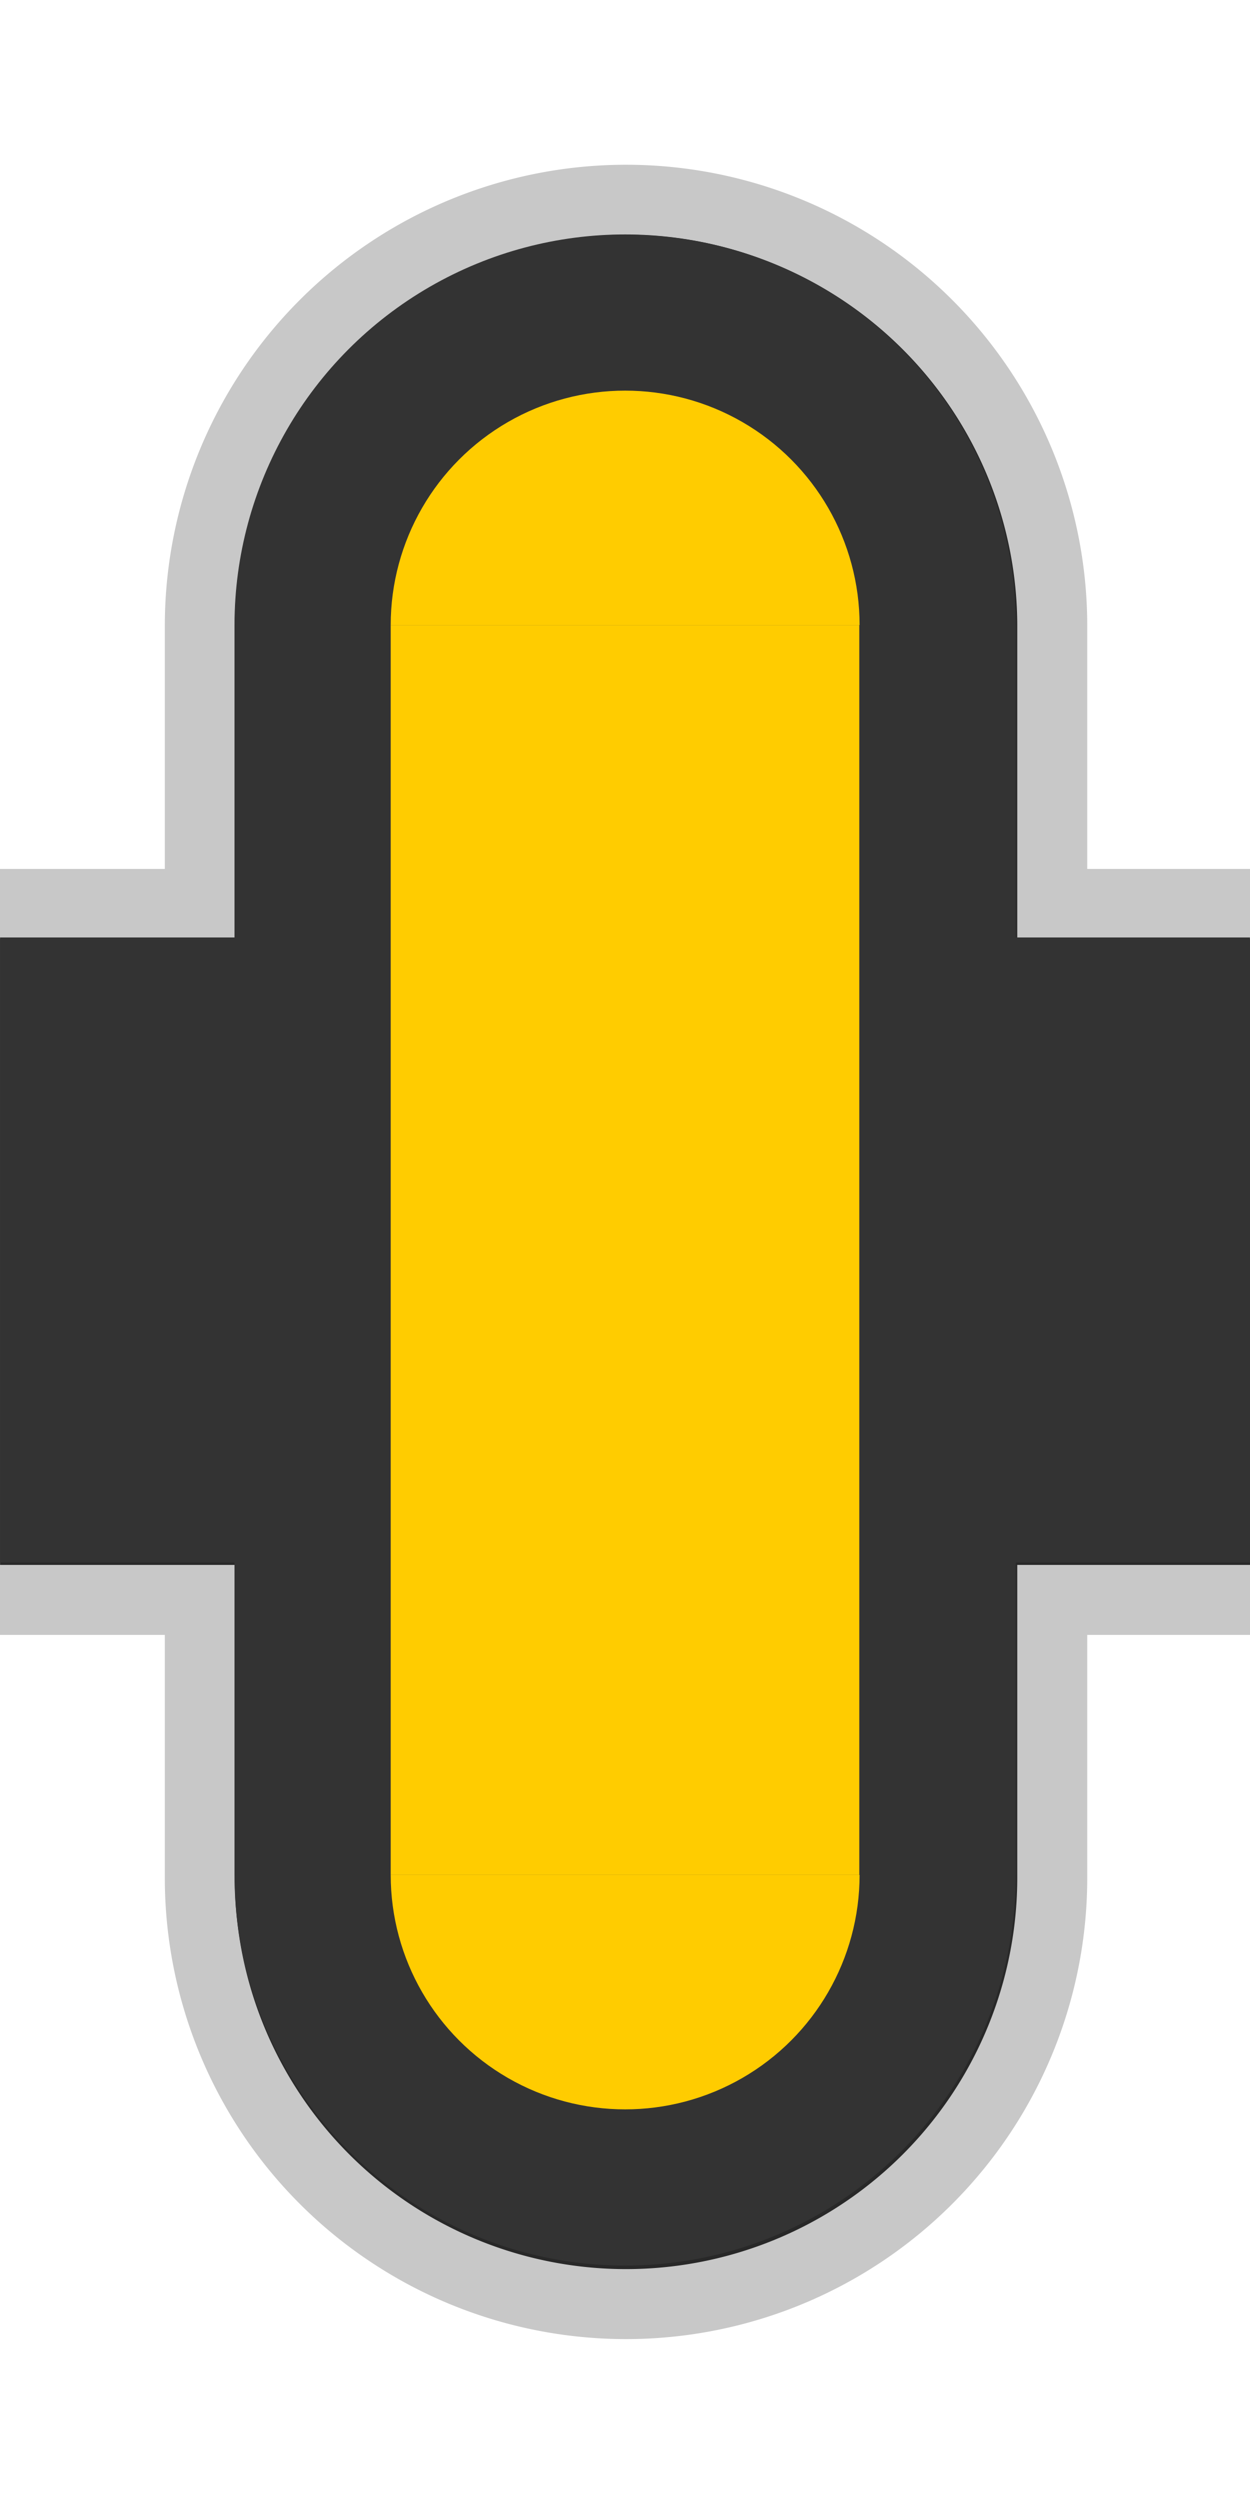 <?xml version="1.0" encoding="UTF-8" standalone="no"?>
<!-- Created with Inkscape (http://www.inkscape.org/) -->

<svg
   xmlns:dc="http://purl.org/dc/elements/1.1/"
   xmlns:cc="http://creativecommons.org/ns#"
   xmlns:rdf="http://www.w3.org/1999/02/22-rdf-syntax-ns#"
   xmlns:svg="http://www.w3.org/2000/svg"
   xmlns="http://www.w3.org/2000/svg"
   xmlns:sodipodi="http://sodipodi.sourceforge.net/DTD/sodipodi-0.dtd"
   xmlns:inkscape="http://www.inkscape.org/namespaces/inkscape"
   width="16"
   height="32"
   viewBox="0 0 4.233 8.467"
   version="1.1"
   id="svg8"
   inkscape:version="0.92.5 (2060ec1f9f, 2020-04-08)"
   sodipodi:docname="Battery02.svg"
   inkscape:export-filename="Battery02.png"
   inkscape:export-xdpi="96"
   inkscape:export-ydpi="96">
  <defs
     id="defs2" />
  <sodipodi:namedview
     id="base"
     pagecolor="#ffffff"
     bordercolor="#666666"
     borderopacity="1.0"
     inkscape:pageopacity="0.0"
     inkscape:pageshadow="2"
     inkscape:zoom="27.068932"
     inkscape:cx="2.0981622"
     inkscape:cy="17.304507"
     inkscape:document-units="px"
     inkscape:current-layer="layer1"
     showgrid="false"
     units="px"
     inkscape:window-width="2512"
     inkscape:window-height="1411"
     inkscape:window-x="2608"
     inkscape:window-y="0"
     inkscape:window-maximized="1"
     inkscape:snap-bbox="true"
     inkscape:bbox-paths="true"
     inkscape:bbox-nodes="true"
     inkscape:snap-bbox-edge-midpoints="true"
     inkscape:snap-bbox-midpoints="true"
     inkscape:object-paths="true"
     inkscape:snap-intersection-paths="true"
     inkscape:snap-smooth-nodes="true"
     inkscape:snap-midpoints="true"
     inkscape:snap-center="true"
     inkscape:snap-object-midpoints="true"
     inkscape:snap-page="true" />
  <g
     inkscape:label="Layer 1"
     inkscape:groupmode="layer"
     id="layer1"
     transform="translate(0,-288.533)">
    <path
       style="opacity:1;fill:#333333;fill-opacity:1;stroke:#000000;stroke-width:1.789;stroke-linecap:butt;stroke-miterlimit:4;stroke-dasharray:none;stroke-opacity:0.216;paint-order:stroke markers fill"
       d="M 8 3 A 5 5 0 0 0 3 8 L 3 12 L 0 12 L 0 20 L 3 20 L 3 24 A 5 5 0 0 0 8 29 A 5 5 0 0 0 13 24 L 13 20 L 16 20 L 16 12 L 13 12 L 13 8 A 5 5 0 0 0 8 3 z "
       transform="matrix(0.265,0,0,0.265,0,288.533)"
       id="rect821" />
    <rect
       style="opacity:1;fill:#6f7c91;fill-opacity:1;stroke:none;stroke-width:0.265;stroke-linecap:butt;stroke-miterlimit:4;stroke-dasharray:none"
       id="rect812-3"
       width="4.233"
       height="4.233"
       x="6.705"
       y="291.965" />
    <rect
       style="opacity:1;fill:#6f7c91;fill-opacity:1;stroke:none;stroke-width:0.265;stroke-linecap:butt;stroke-miterlimit:4;stroke-dasharray:none"
       id="rect812"
       width="4.233"
       height="4.233"
       x="5.591"
       y="288.504" />
    <rect
       style="opacity:1;fill:#333333;fill-opacity:1;stroke:none;stroke-width:0.473;stroke-linecap:butt;stroke-miterlimit:4;stroke-dasharray:none;stroke-opacity:0.519;paint-order:stroke markers fill"
       id="rect822-3"
       width="4.233"
       height="2.117"
       x="2.2337768e-16"
       y="291.708" />
    <circle
       style="opacity:1;fill:#333333;fill-opacity:1;stroke:none;stroke-width:0.374;stroke-linecap:butt;stroke-miterlimit:4;stroke-dasharray:none"
       id="path814-67"
       cx="2.117"
       cy="294.883"
       r="1.323" />
    <circle
       style="opacity:1;fill:#333333;fill-opacity:1;stroke:none;stroke-width:0.374;stroke-linecap:butt;stroke-miterlimit:4;stroke-dasharray:none"
       id="path814-6-3"
       cx="2.117"
       cy="290.65"
       r="1.323" />
    <circle
       style="opacity:1;fill:#ffcc00;fill-opacity:1;stroke:none;stroke-width:0.224;stroke-linecap:butt;stroke-miterlimit:4;stroke-dasharray:none"
       id="path814"
       cx="2.117"
       cy="294.883"
       r="0.794" />
    <circle
       style="opacity:1;fill:#ffcc00;fill-opacity:1;stroke:none;stroke-width:0.224;stroke-linecap:butt;stroke-miterlimit:4;stroke-dasharray:none"
       id="path814-6"
       cx="2.117"
       cy="290.65"
       r="0.794" />
    <rect
       style="opacity:1;fill:#333333;fill-opacity:1;stroke:none;stroke-width:0.529;stroke-linecap:butt;stroke-miterlimit:4;stroke-dasharray:none;stroke-opacity:0.519;paint-order:stroke markers fill"
       id="rect822"
       width="2.646"
       height="4.233"
       x="0.794"
       y="290.65" />
    <rect
       style="opacity:1;fill:#ffcc00;fill-opacity:1;stroke:none;stroke-width:0.229;stroke-linecap:butt;stroke-miterlimit:4;stroke-dasharray:none"
       id="rect844"
       width="1.587"
       height="4.233"
       x="1.323"
       y="290.65" />
  </g>
</svg>
